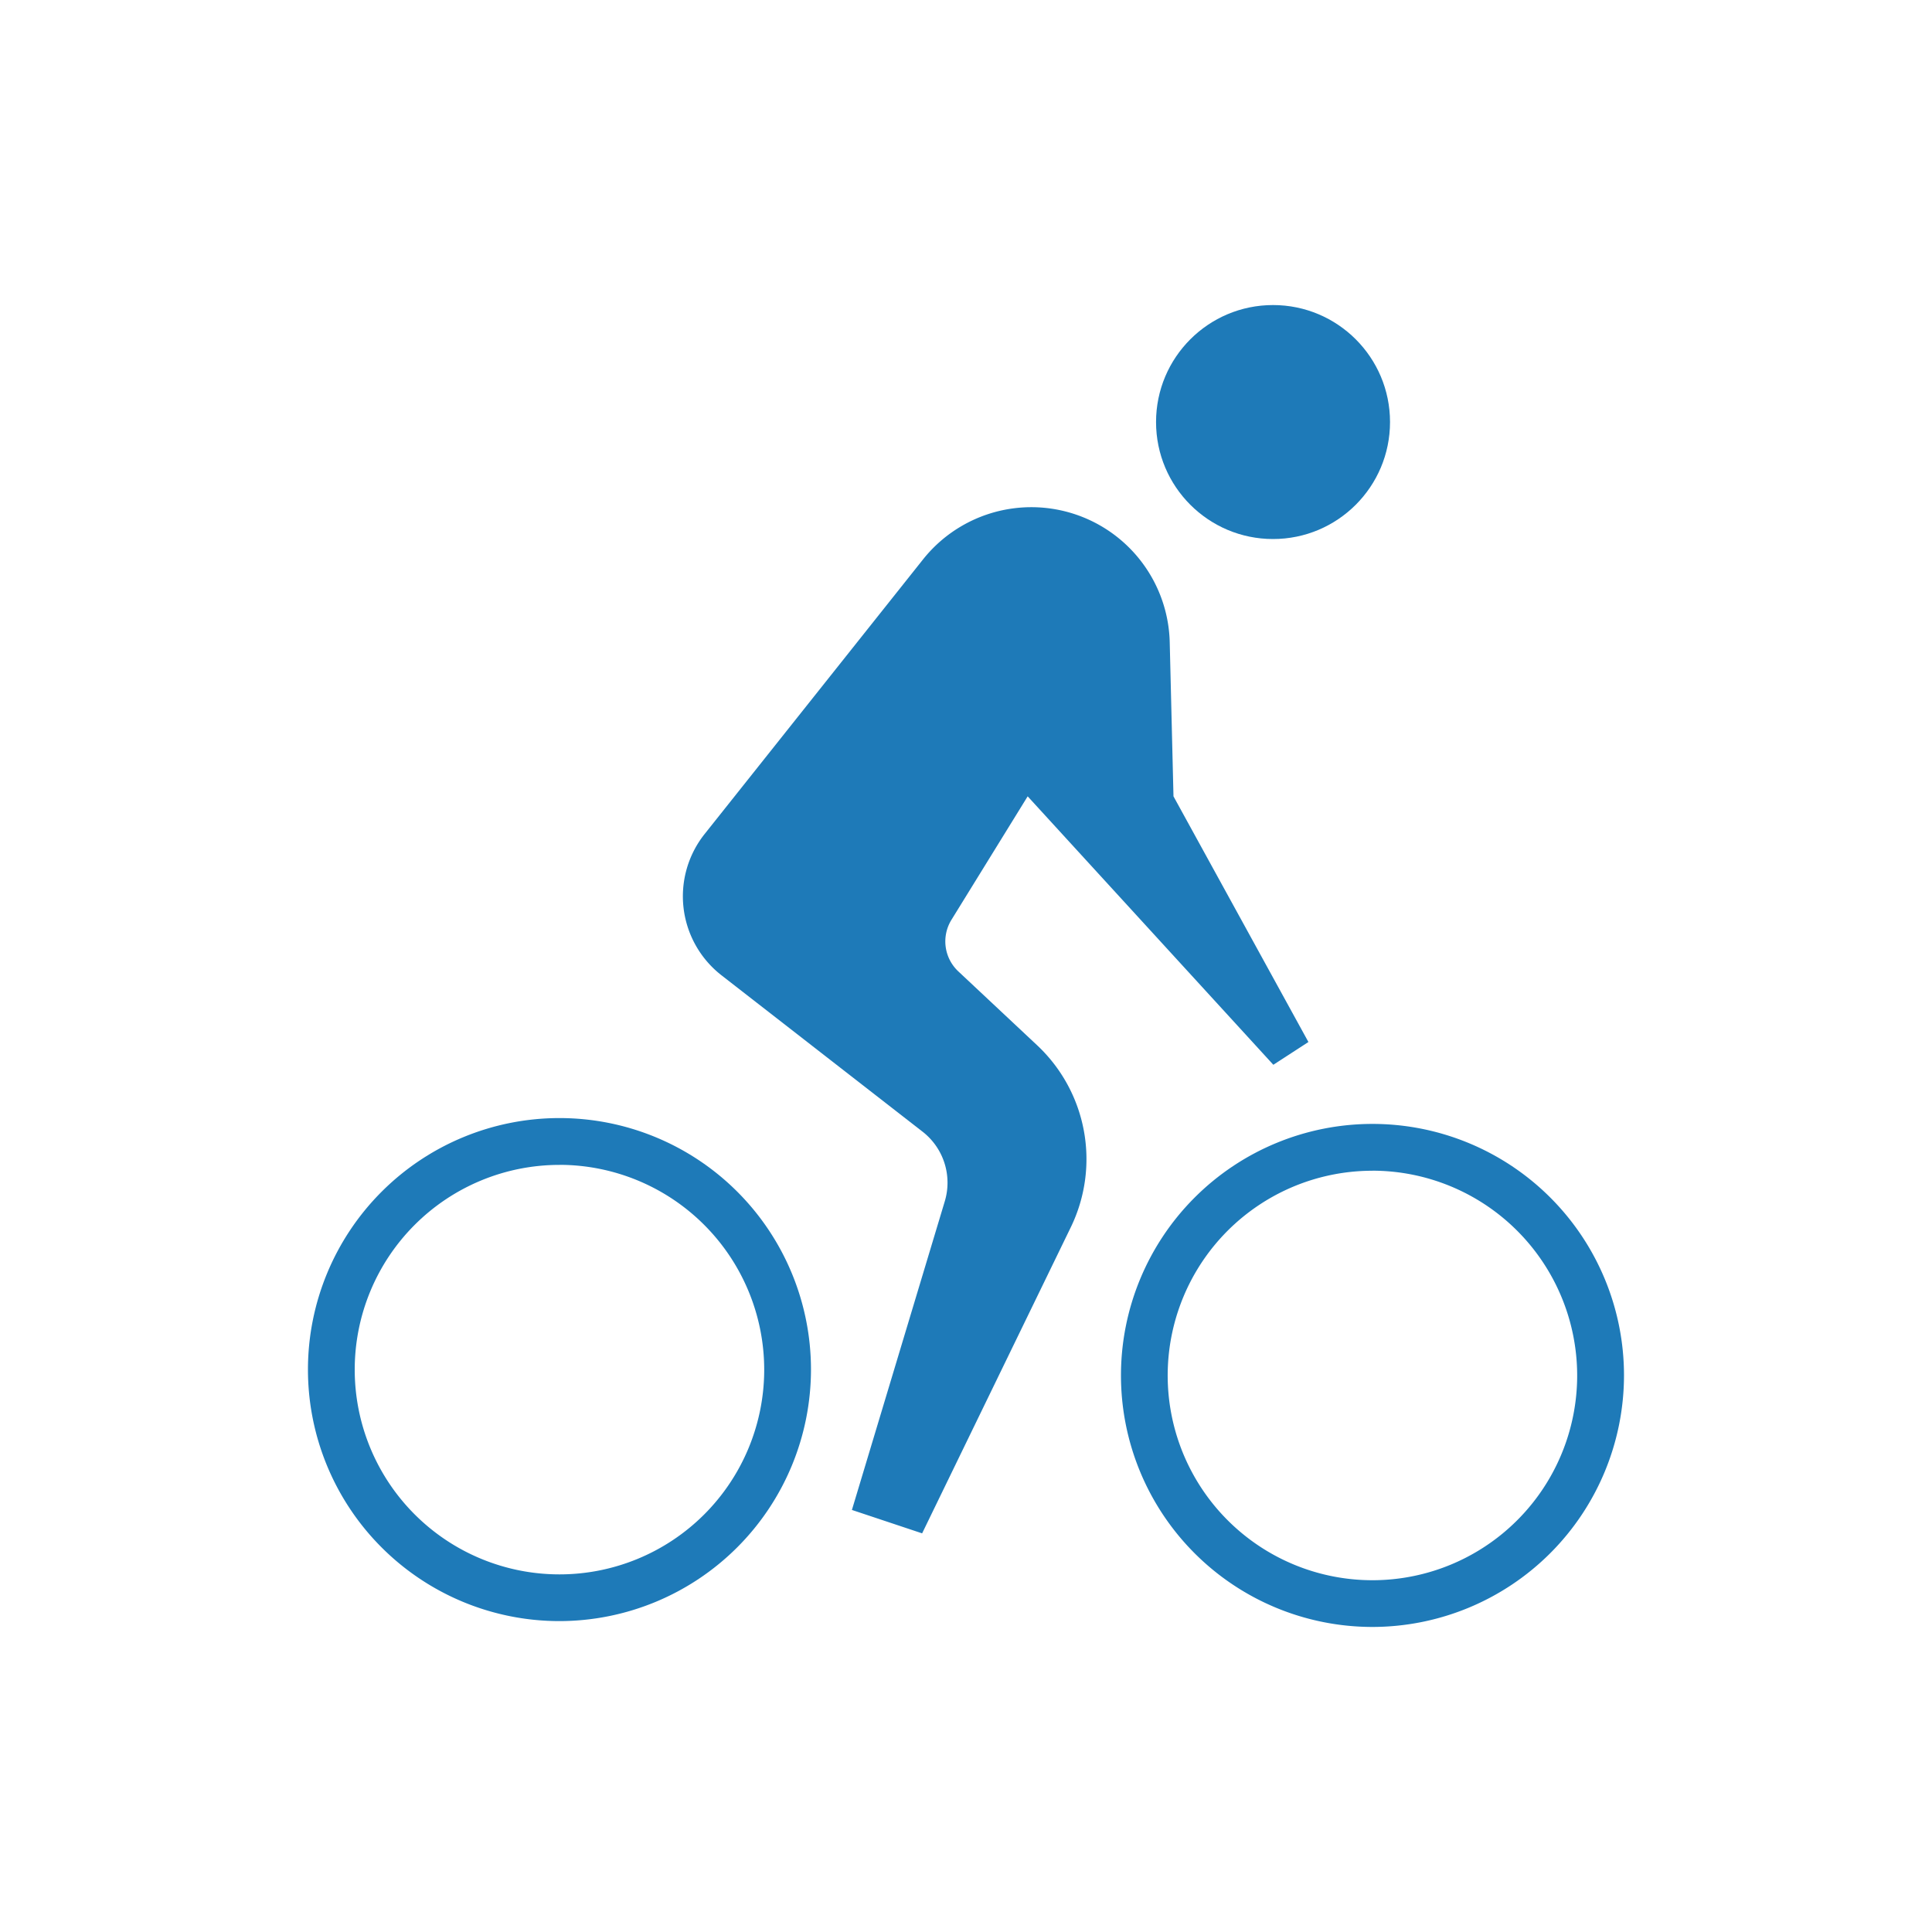 <svg xmlns="http://www.w3.org/2000/svg" width="38" height="38" viewBox="0 0 38 38">
  <g id="ibike" transform="translate(-1849 -642)">
    <g id="Group_70" data-name="Group 70" transform="translate(1019.557 522)">
      <g id="Group_66" data-name="Group 66" transform="translate(852.181 126)">
        <circle id="Ellipse_34" data-name="Ellipse 34" cx="2.301" cy="2.301" r="2.301" transform="translate(0 0)" fill="#1e7ab8"/>
      </g>
      <g id="Group_67" data-name="Group 67" transform="translate(842.868 129.975)">
        <path id="Path_24" data-name="Path 24" d="M870.853,163l1.381.46,2.924-6.02a3.069,3.069,0,0,0-.661-3.579l-1.551-1.454a.808.808,0,0,1-.136-1.013l1.5-2.43,4.832,5.28.69-.448-2.654-4.832-.074-3.031a2.723,2.723,0,0,0-1.153-2.159h0a2.723,2.723,0,0,0-3.7.531l-4.295,5.4a1.969,1.969,0,0,0,.332,2.779l3.955,3.076a1.271,1.271,0,0,1,.437,1.368Z" transform="translate(-867.522 -143.276)" fill="#1e7ab8"/>
      </g>
      <g id="Group_68" data-name="Group 68" transform="translate(835.5 141.991)">
        <path id="Path_25" data-name="Path 25" d="M840.447,205.394a4.947,4.947,0,1,1,4.947-4.947A4.953,4.953,0,0,1,840.447,205.394Zm0-8.973a4.027,4.027,0,1,0,4.027,4.027A4.031,4.031,0,0,0,840.447,196.42Z" transform="translate(-835.5 -195.5)" fill="#1e7ab8"/>
      </g>
      <g id="Group_69" data-name="Group 69" transform="translate(851.491 142.106)">
        <path id="Path_26" data-name="Path 26" d="M909.947,205.894a4.947,4.947,0,1,1,4.947-4.947A4.953,4.953,0,0,1,909.947,205.894Zm0-8.973a4.027,4.027,0,1,0,4.026,4.027A4.031,4.031,0,0,0,909.947,196.92Z" transform="translate(-905 -196)" fill="#1e7ab8"/>
      </g>
    </g>
    <rect id="Rectangle_24" data-name="Rectangle 24" width="38" height="38" transform="translate(1849 642)" fill="none"/>
  </g>
</svg>
